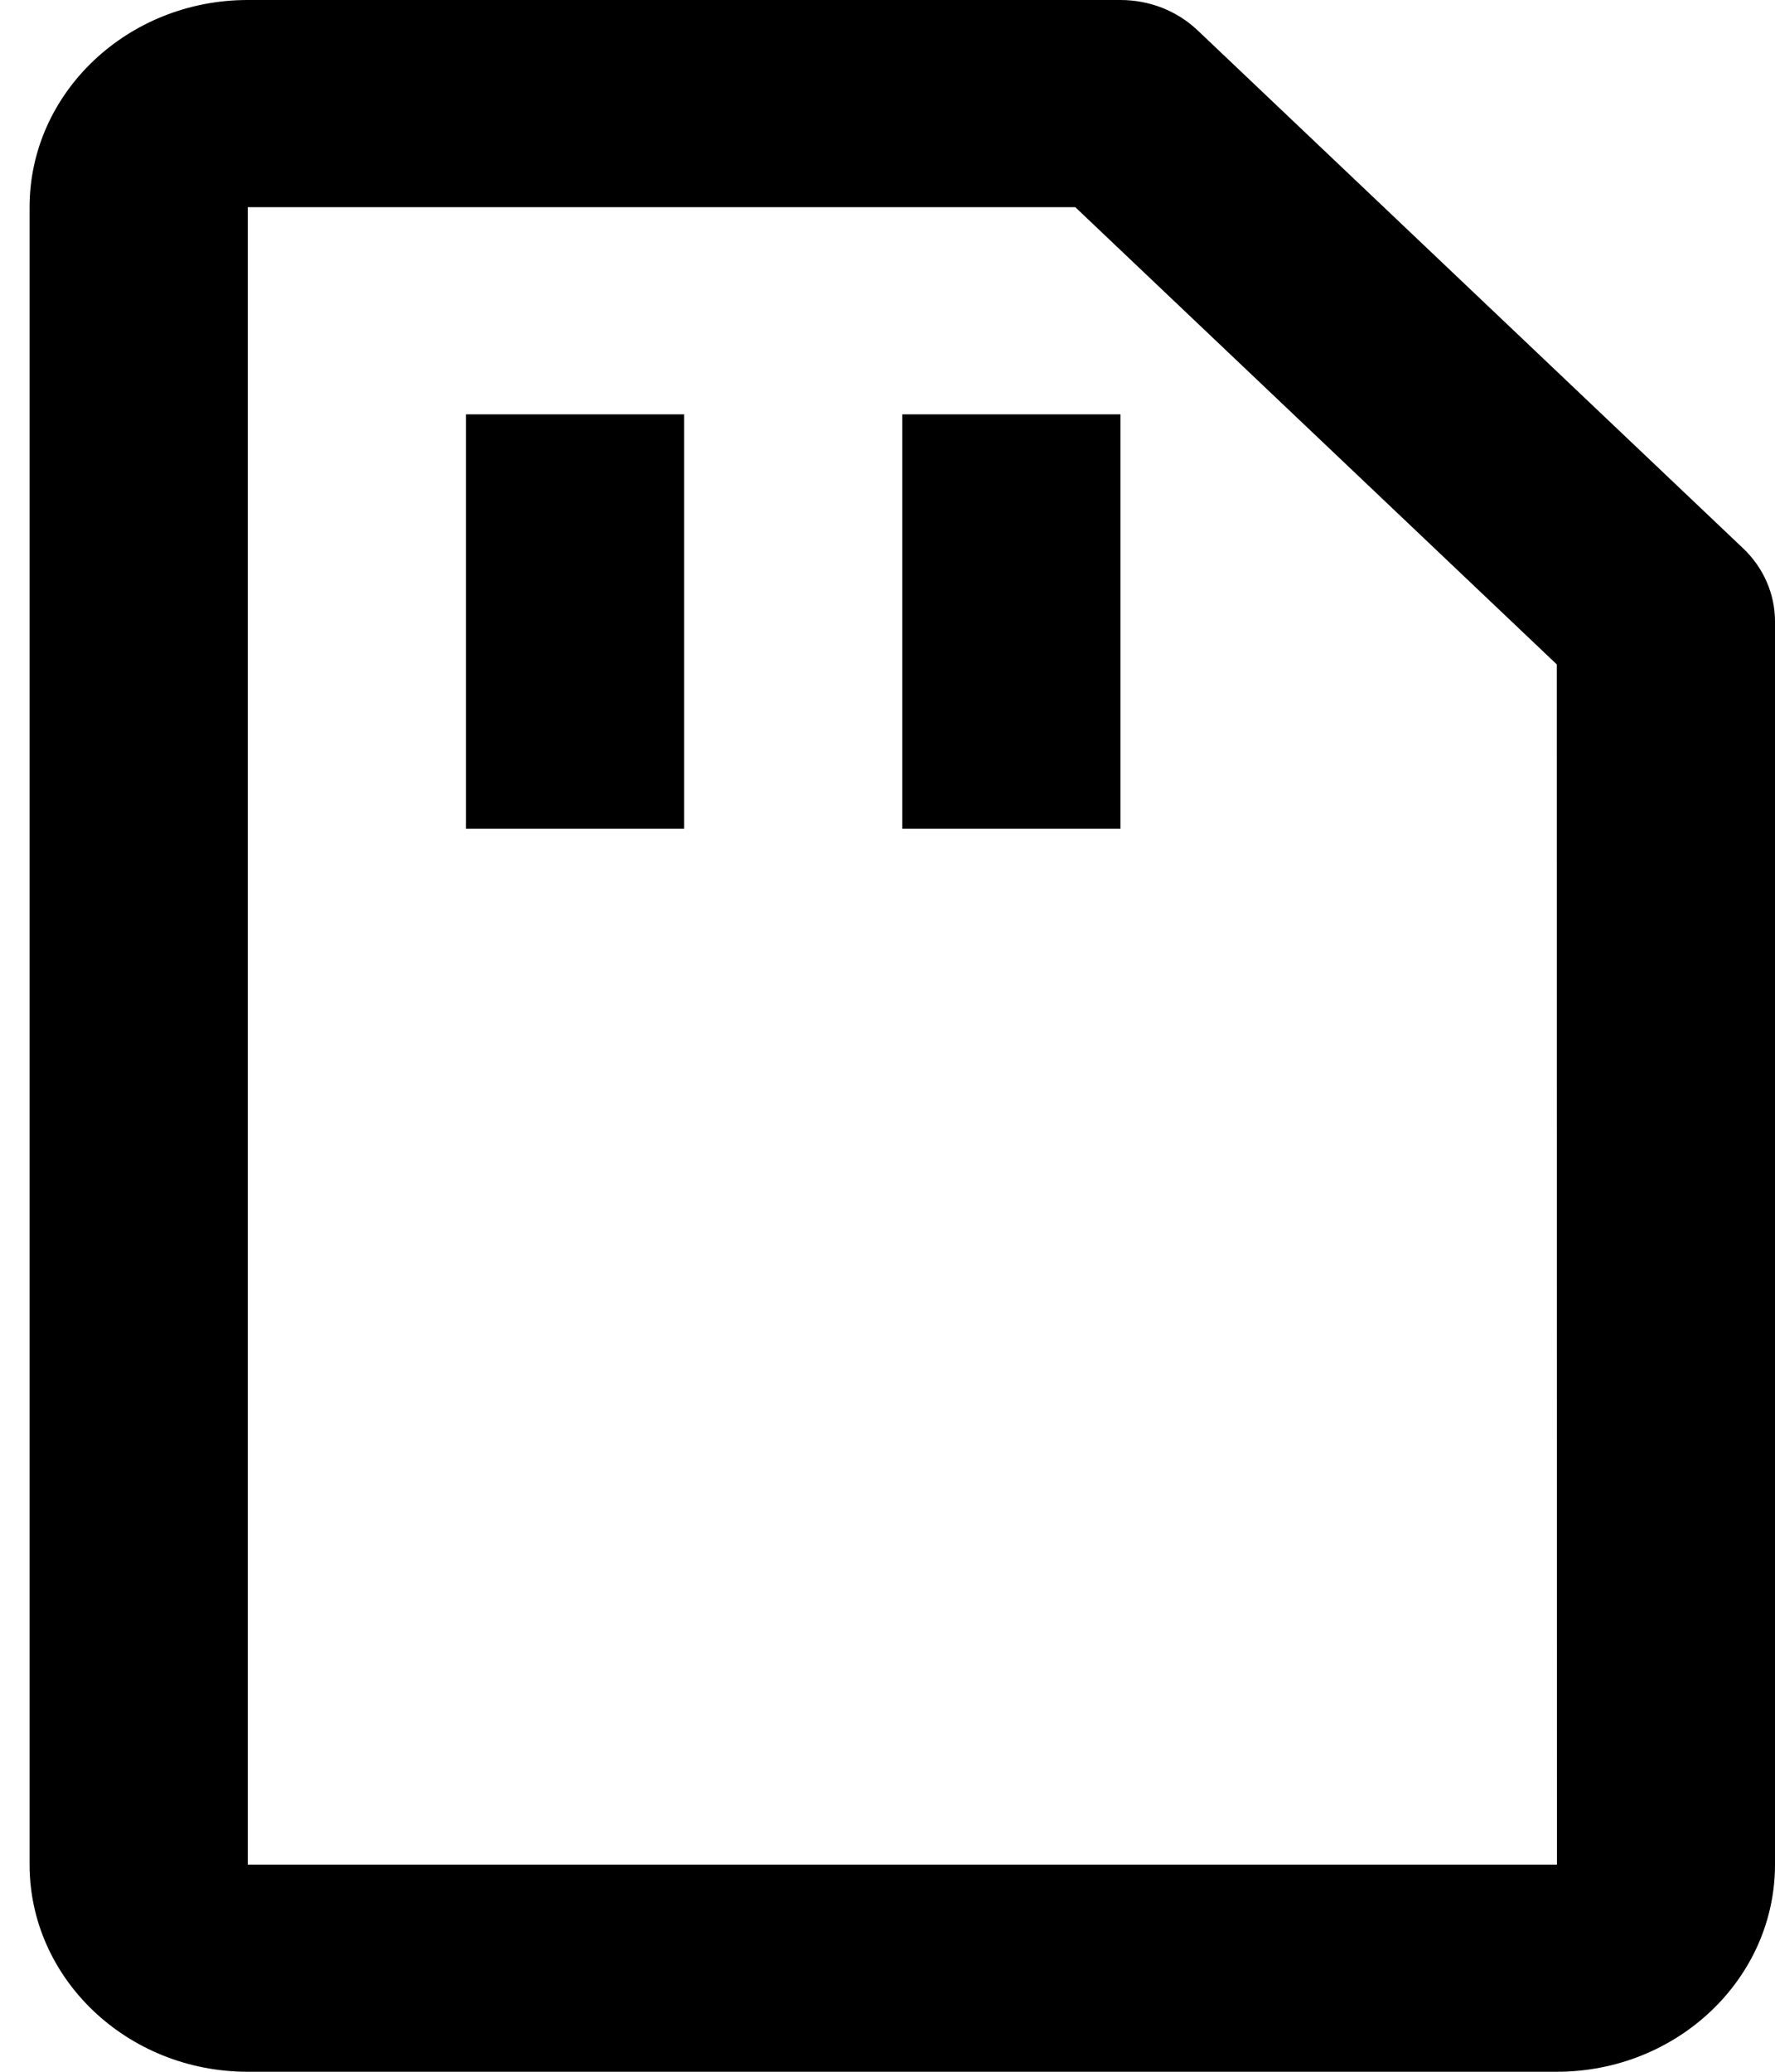 <svg width="24" height="28" viewBox="0 0 24 28" fill="none" xmlns="http://www.w3.org/2000/svg">
<path d="M0.4 2.8V25.2C0.4 26.744 1.723 28 3.35 28H21.05C22.677 28 24 26.744 24 25.2V8.4C24 8.216 23.962 8.034 23.888 7.864C23.814 7.694 23.705 7.54 23.568 7.41L16.193 0.41C16.056 0.28 15.894 0.177 15.715 0.106C15.536 0.036 15.344 -0 15.15 1.46674e-06H3.35C1.723 1.46674e-06 0.4 1.256 0.4 2.8ZM21.05 8.98L21.052 25.2H3.35V2.8H14.539L21.05 8.98Z" fill="black"/>
<path d="M6.3 5.6H9.25V11.2H6.3V5.6ZM12.2 5.6H15.15V11.2H12.2V5.6Z" fill="black"/>
</svg>
